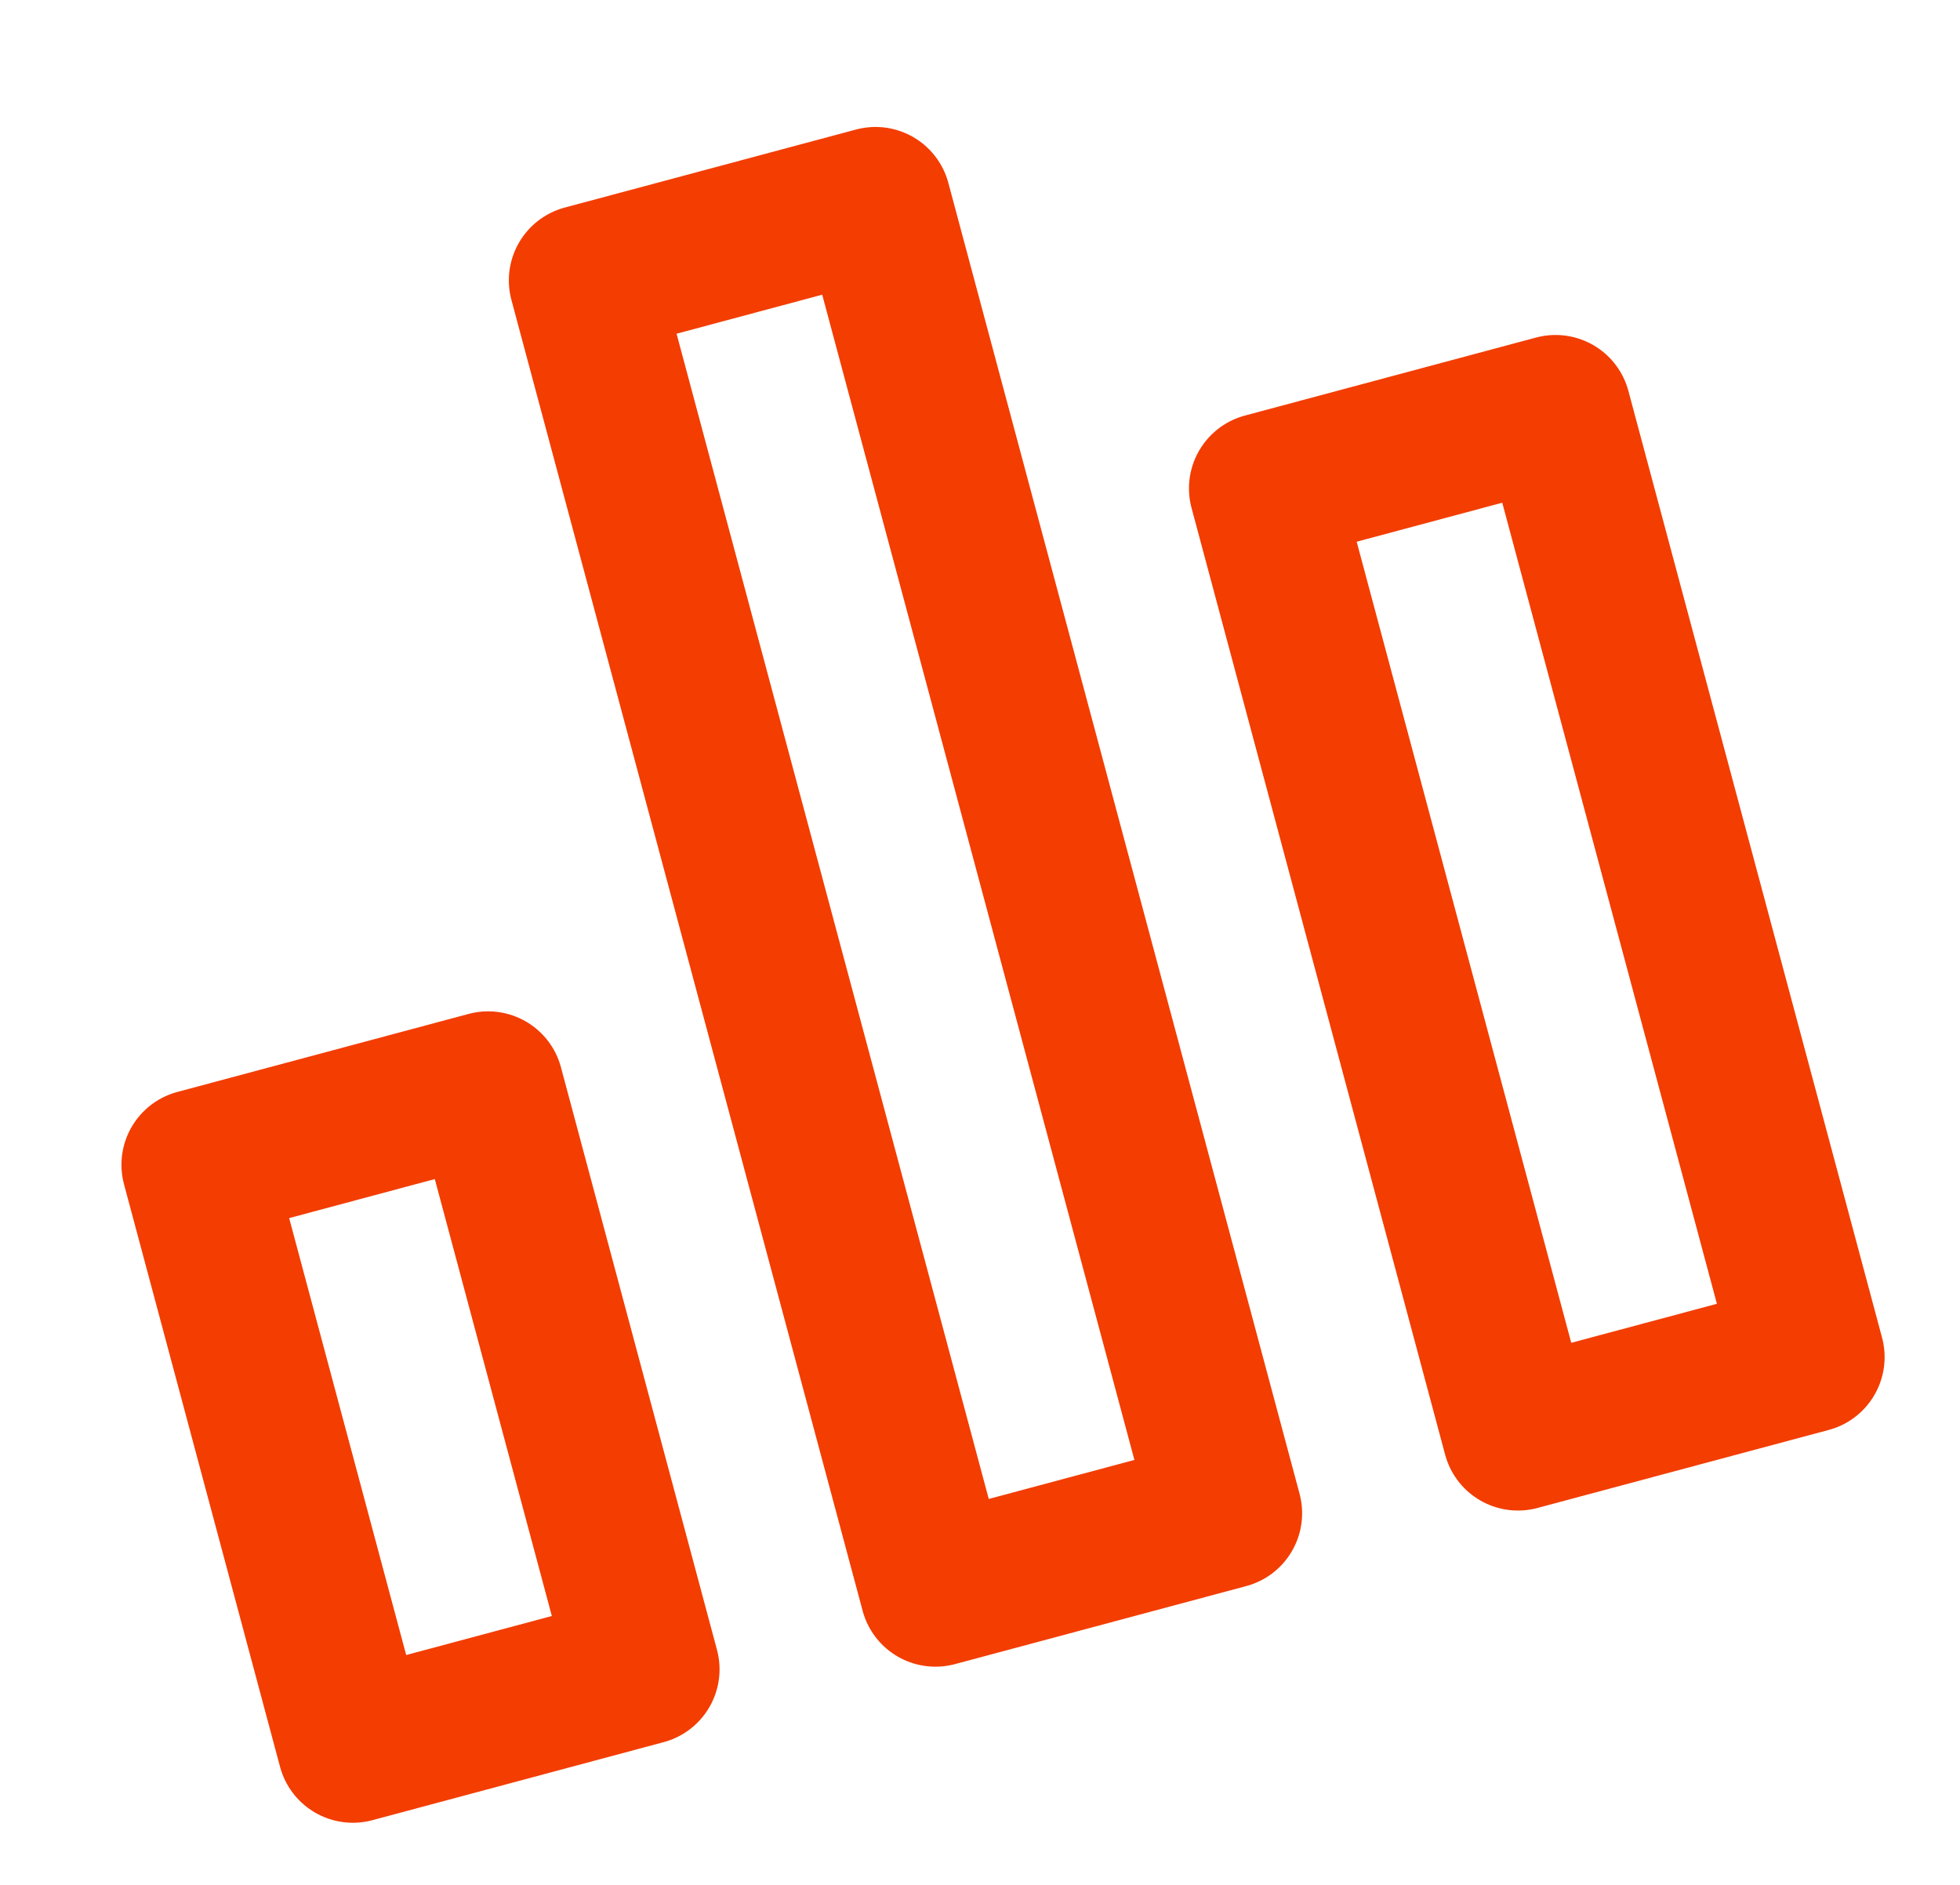 <svg width="26" height="25" viewBox="0 0 26 25" fill="none" xmlns="http://www.w3.org/2000/svg">
<g id="Icon">
<path id="Vector" d="M11.614 2.684L7.75 3.719L12.409 21.106L16.273 20.071L11.614 2.684Z" stroke="#F33D01" stroke-width="2" stroke-linecap="round" stroke-linejoin="round"/>
<path id="Vector_2" d="M20.635 5.443L16.772 6.478L20.136 19.035L24 18L20.635 5.443Z" stroke="#F33D01" stroke-width="2" stroke-linecap="round" stroke-linejoin="round"/>
<path id="Vector_3" d="M6.475 14.414L2.611 15.449L4.681 23.176L8.545 22.141L6.475 14.414Z" stroke="#F33D01" stroke-width="2" stroke-linecap="round" stroke-linejoin="round"/>
</g>
</svg>
